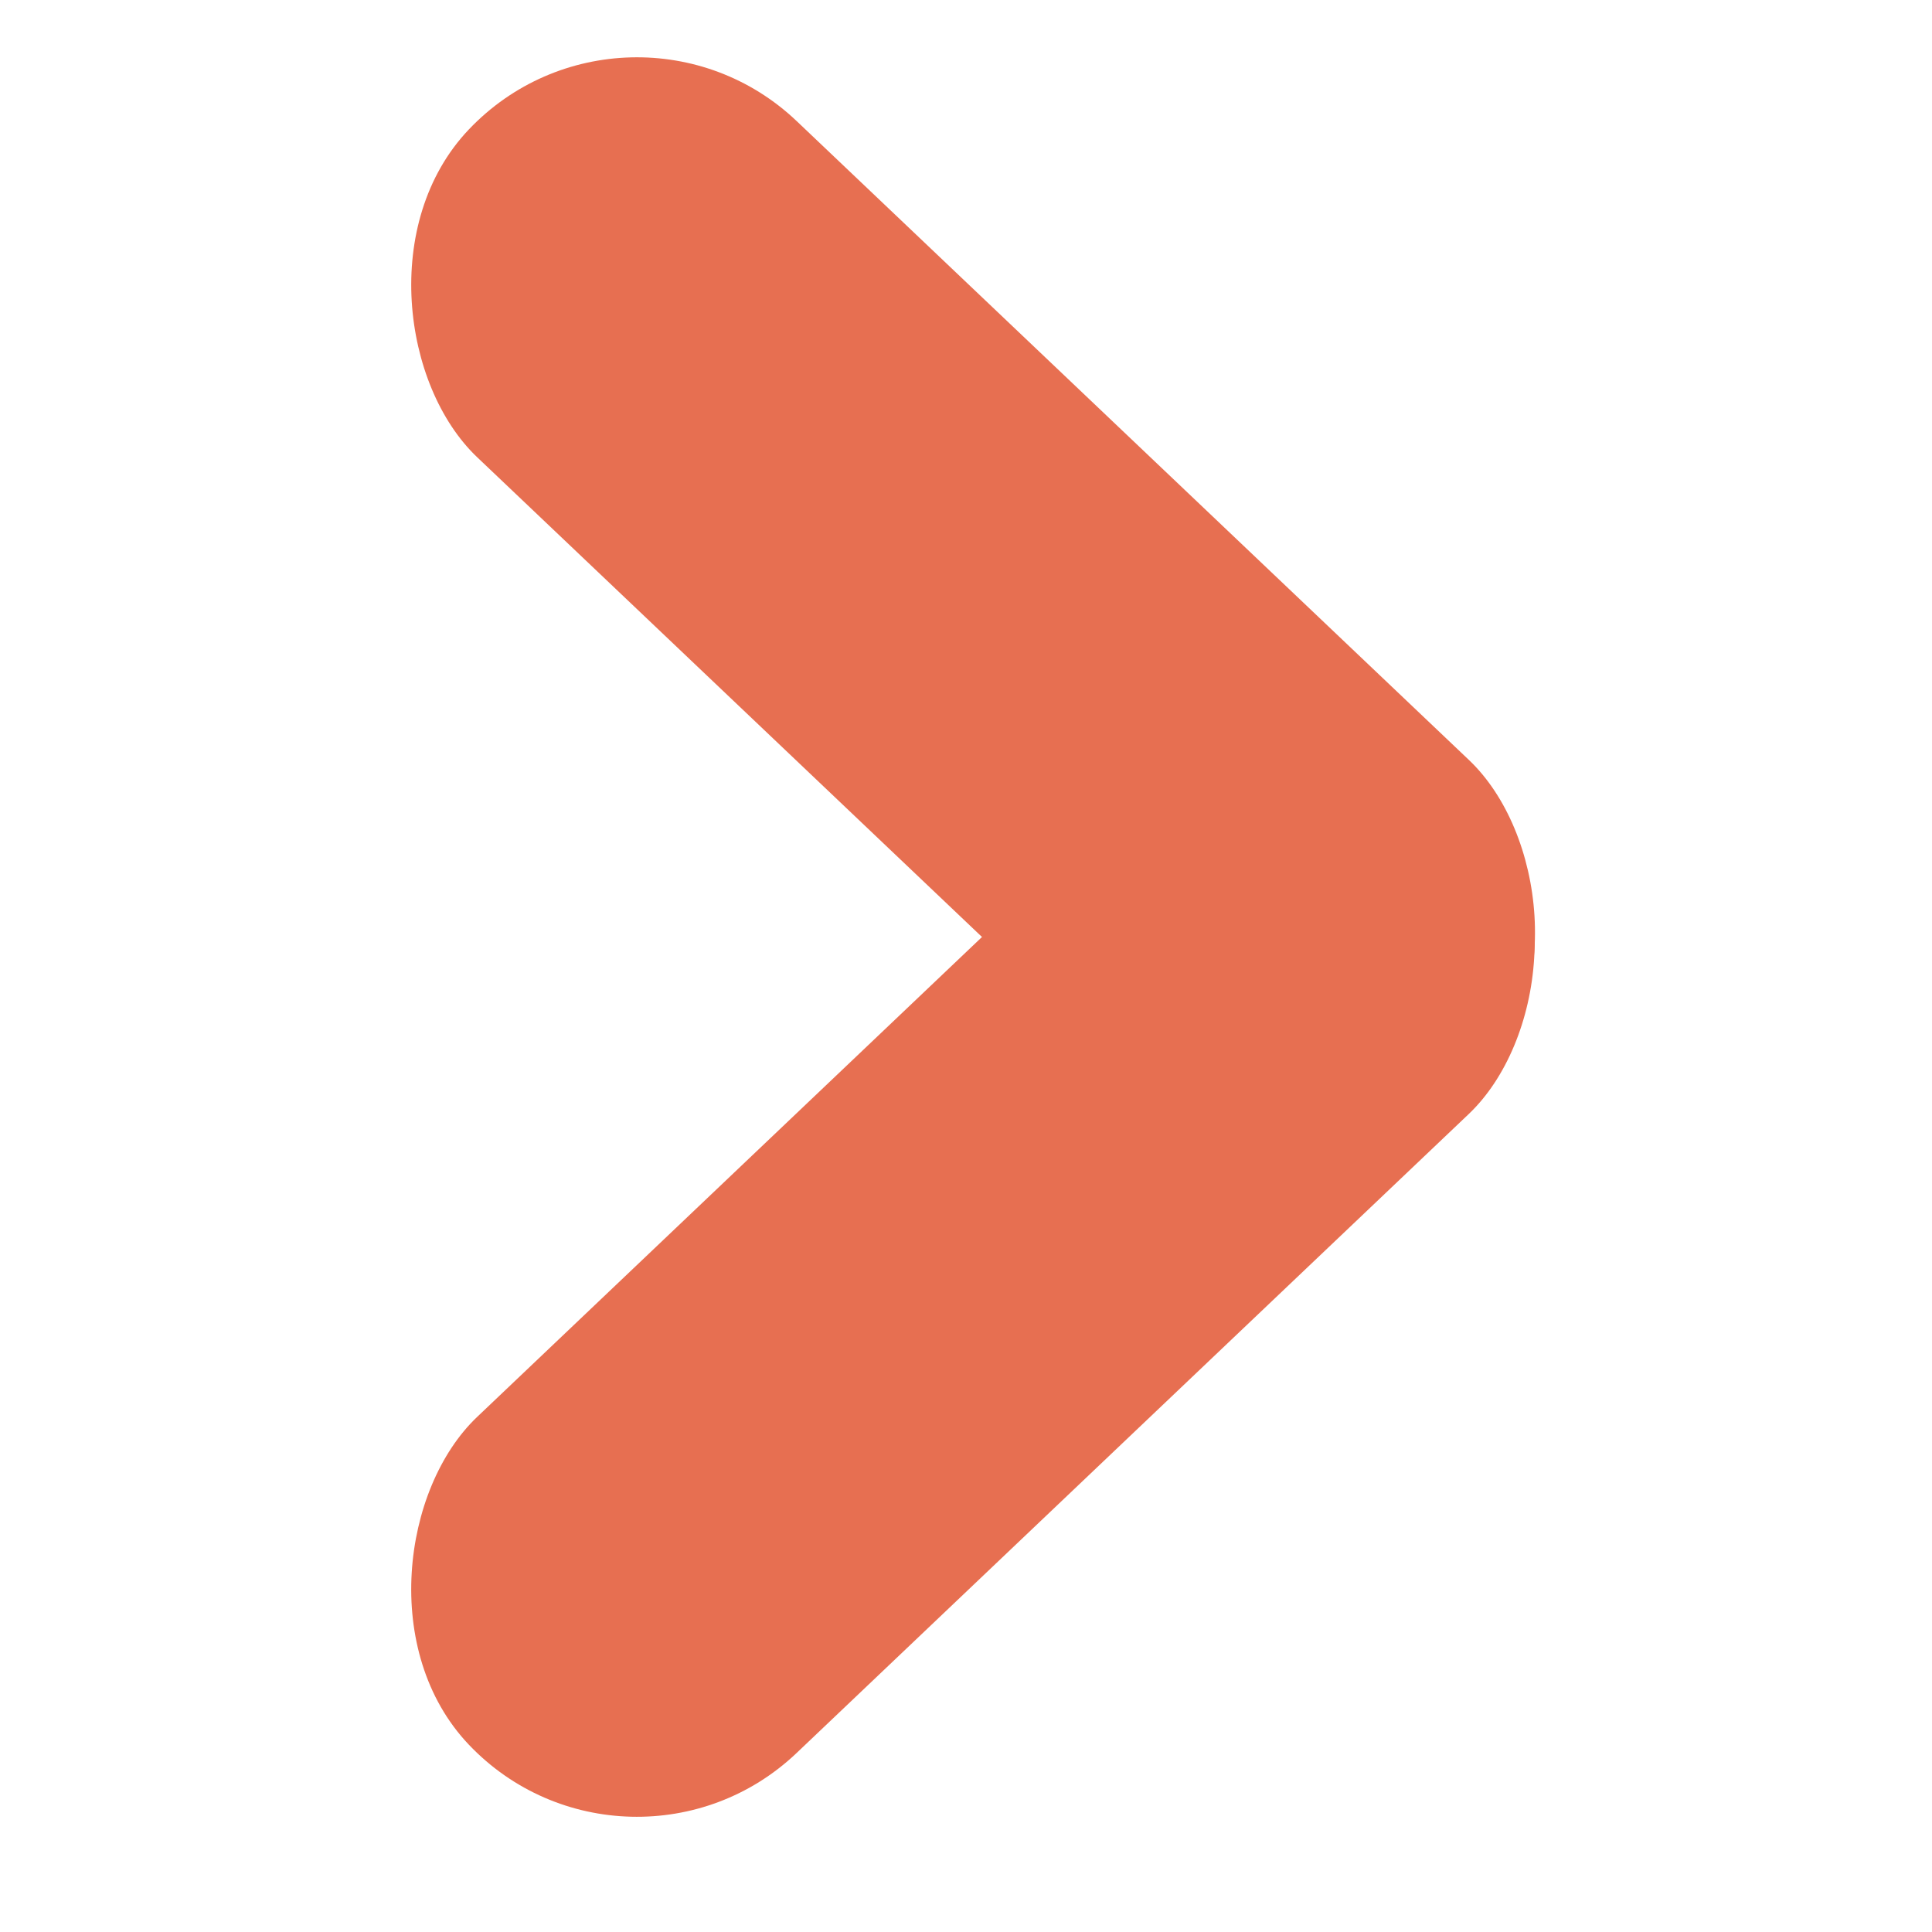 <svg width="50" height="50" viewBox="0 0 50 50" fill="none" xmlns="http://www.w3.org/2000/svg">
<g id="icon-right-arrow" clip-path="url(#clip0_0_3)">
<rect id="Rectangle 3" width="12" height="36" rx="6" transform="matrix(-0.689 0.725 0.725 0.689 16.268 -1)" fill="#e76f51"/>
<rect id="Rectangle 4" x="16.268" y="49.501" width="12" height="36" rx="6" transform="rotate(-133.551 16.268 49.501)" fill="#e76f51"/>
</g>
<defs>
<clipPath id="clip0_0_3">
<rect width="50" height="50" fill="white"/>
</clipPath>
</defs>
</svg>
